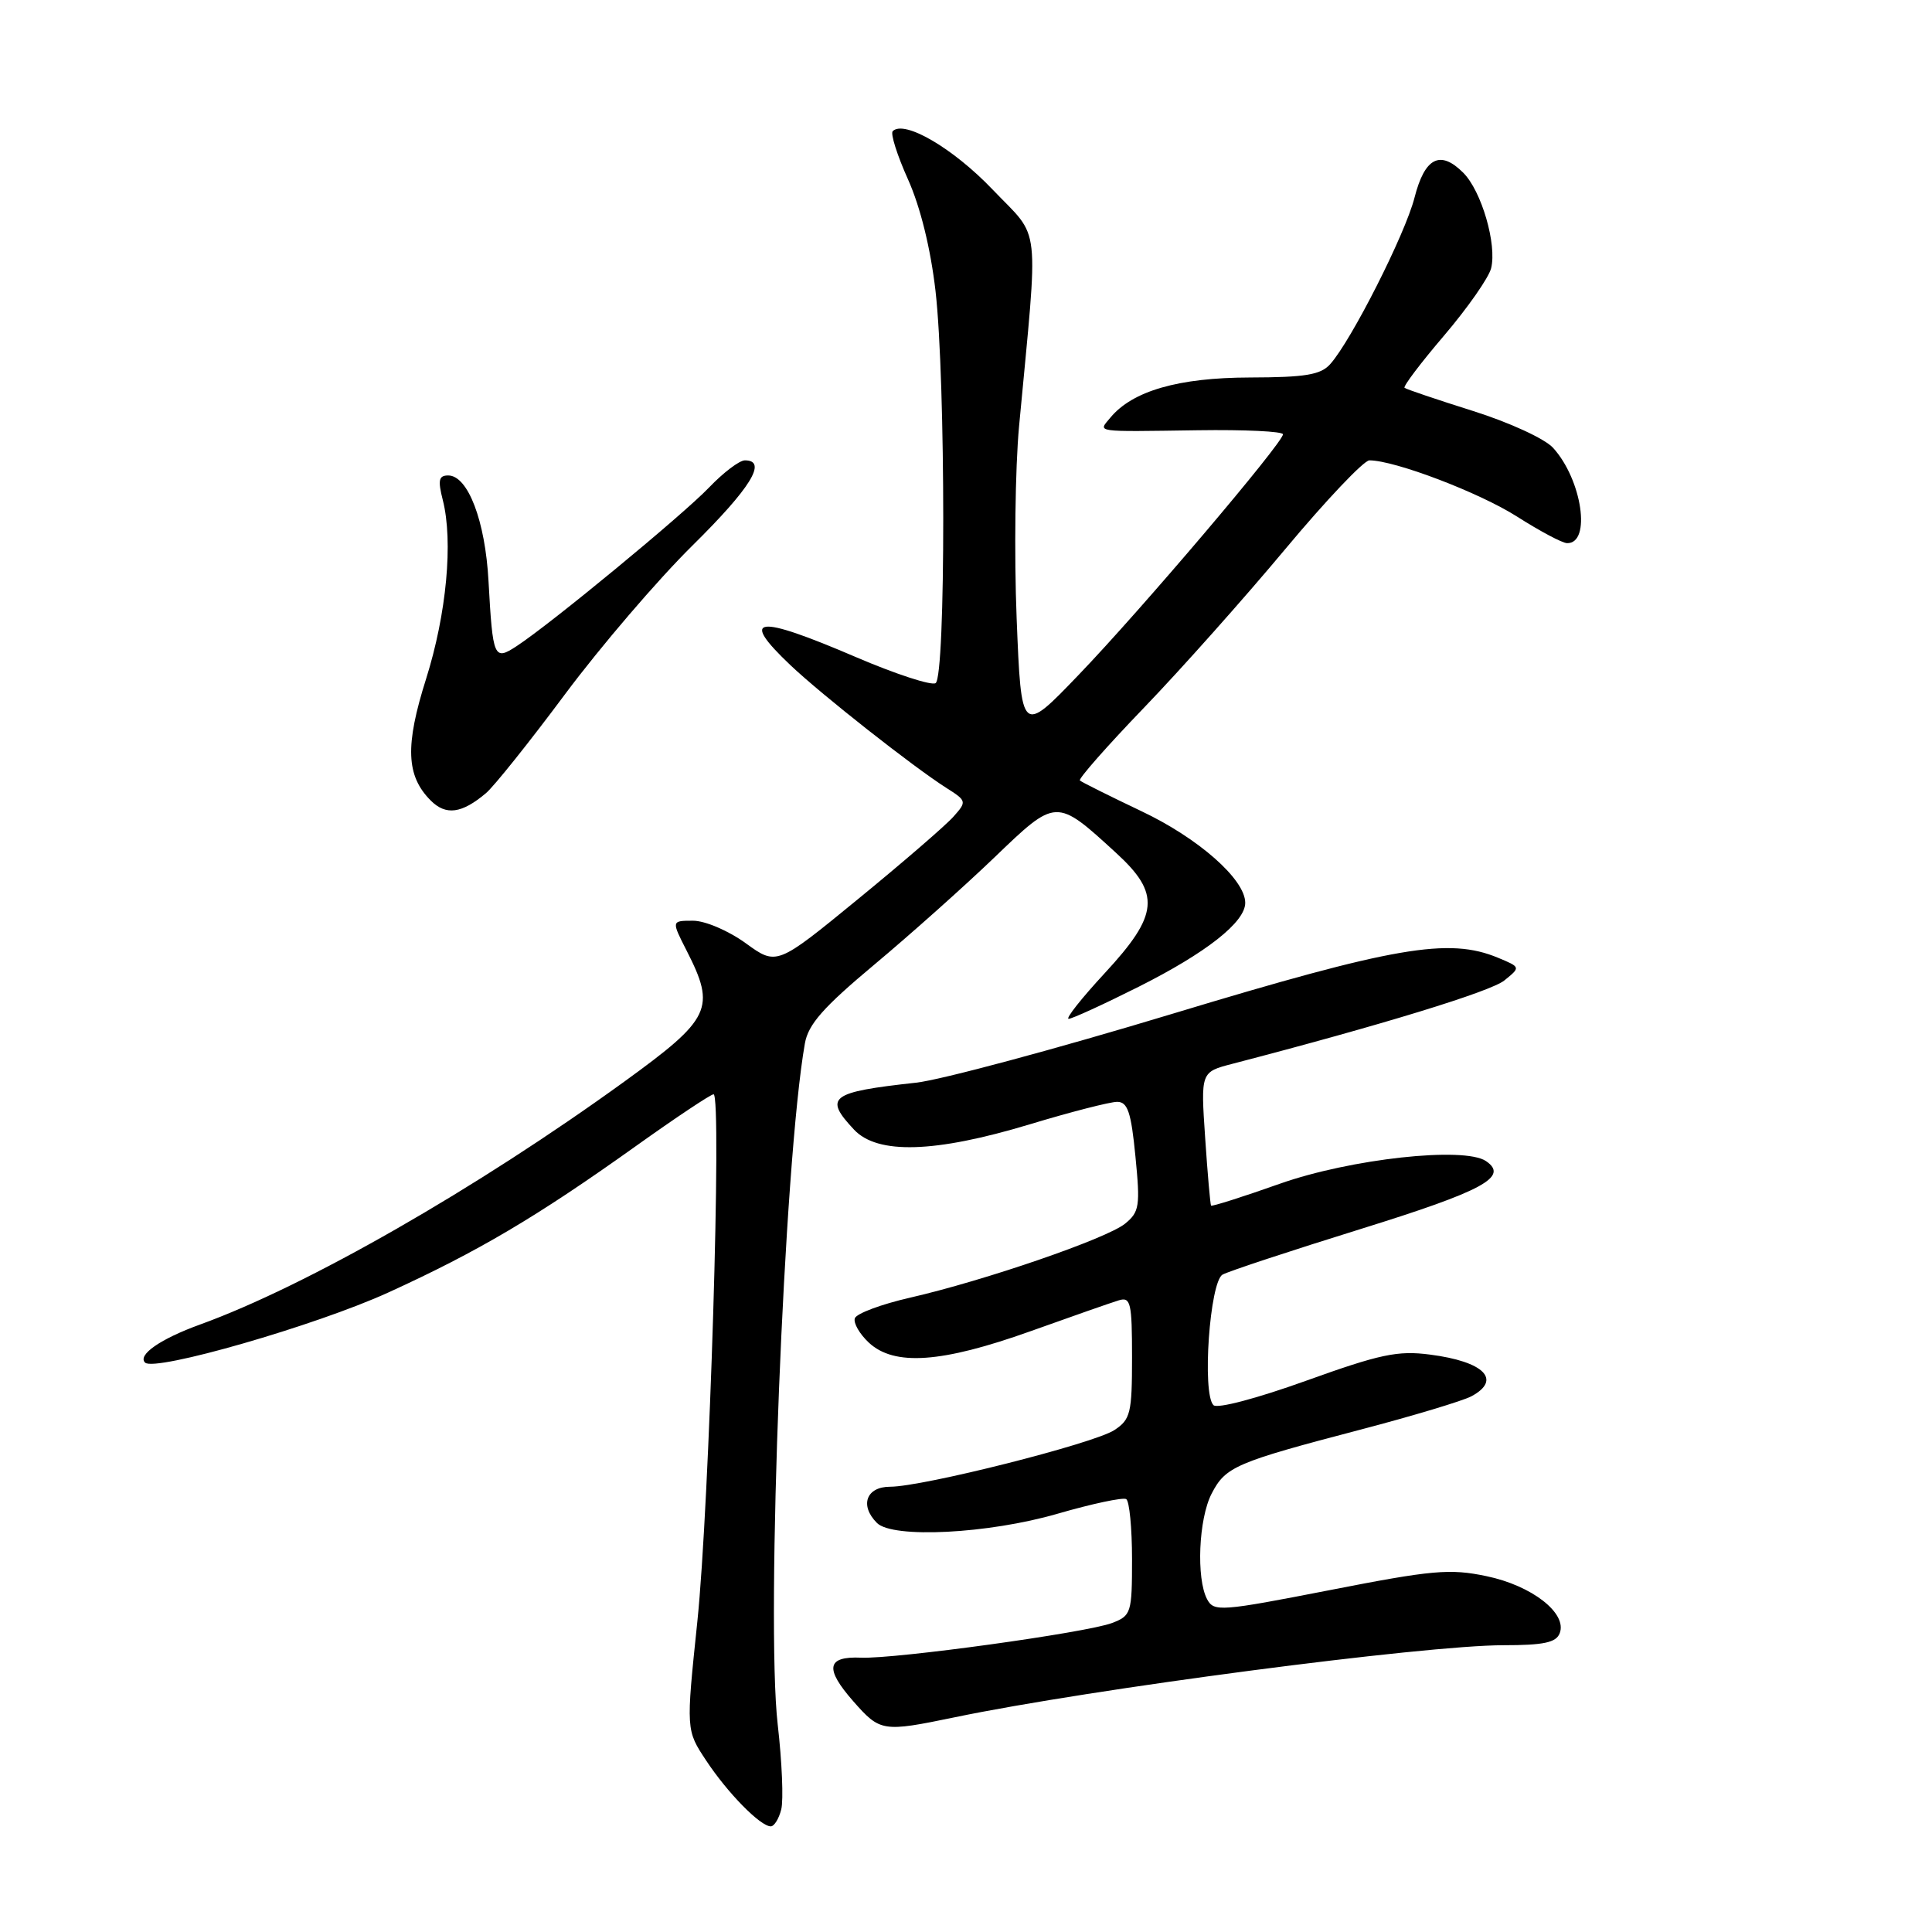 <?xml version="1.0" encoding="UTF-8" standalone="no"?>
<!DOCTYPE svg PUBLIC "-//W3C//DTD SVG 1.1//EN" "http://www.w3.org/Graphics/SVG/1.1/DTD/svg11.dtd" >
<svg xmlns="http://www.w3.org/2000/svg" xmlns:xlink="http://www.w3.org/1999/xlink" version="1.1" viewBox="0 0 256 256">
 <g >
 <path fill="currentColor"
d=" M 103.52 239.75 C 103.83 238.51 103.62 233.45 103.05 228.50 C 101.47 214.77 103.89 153.85 106.65 138.27 C 107.09 135.73 109.09 133.47 115.86 127.81 C 120.61 123.84 127.76 117.46 131.75 113.63 C 139.98 105.72 139.92 105.72 147.84 112.97 C 153.82 118.43 153.57 121.19 146.39 128.94 C 143.31 132.27 141.15 135.00 141.60 135.00 C 142.05 135.00 146.22 133.09 150.86 130.76 C 159.84 126.25 165.00 122.19 165.00 119.63 C 165.00 116.53 158.81 111.06 151.19 107.46 C 146.96 105.45 143.32 103.63 143.09 103.42 C 142.87 103.20 146.70 98.85 151.60 93.76 C 156.50 88.67 164.92 79.21 170.31 72.75 C 175.70 66.29 180.72 61.00 181.45 61.00 C 184.82 61.00 196.02 65.27 201.00 68.44 C 204.03 70.37 207.01 71.96 207.64 71.97 C 210.88 72.05 209.64 63.57 205.79 59.34 C 204.69 58.13 199.99 55.97 195.16 54.45 C 190.40 52.95 186.32 51.57 186.11 51.39 C 185.90 51.20 188.26 48.08 191.36 44.45 C 194.46 40.81 197.26 36.81 197.58 35.55 C 198.37 32.39 196.31 25.31 193.89 22.89 C 190.83 19.83 188.79 20.87 187.43 26.19 C 186.20 31.02 179.05 45.14 176.26 48.25 C 174.99 49.67 172.97 50.00 165.60 50.02 C 156.15 50.04 150.06 51.80 147.13 55.34 C 145.50 57.31 144.74 57.21 158.75 57.01 C 164.94 56.92 170.00 57.16 170.00 57.55 C 170.00 58.67 151.19 80.83 142.93 89.42 C 135.33 97.34 135.33 97.34 134.71 81.92 C 134.37 73.44 134.52 62.00 135.03 56.50 C 137.63 28.74 137.98 31.88 131.52 25.11 C 126.30 19.64 119.82 15.85 118.29 17.38 C 117.97 17.70 118.88 20.58 120.32 23.78 C 121.96 27.44 123.31 32.93 123.96 38.55 C 125.32 50.44 125.33 89.68 123.97 90.52 C 123.41 90.87 118.67 89.32 113.44 87.08 C 100.16 81.38 97.90 81.66 104.75 88.15 C 108.92 92.10 120.96 101.57 125.33 104.36 C 128.11 106.12 128.13 106.20 126.33 108.22 C 125.33 109.35 119.65 114.26 113.71 119.12 C 102.92 127.96 102.92 127.96 98.81 124.98 C 96.52 123.32 93.43 122.00 91.83 122.00 C 88.96 122.00 88.96 122.00 90.98 125.96 C 94.88 133.61 94.24 134.97 82.75 143.30 C 63.11 157.52 40.61 170.40 26.50 175.51 C 21.28 177.40 18.20 179.53 19.22 180.55 C 20.47 181.80 41.87 175.64 51.46 171.26 C 63.37 165.82 71.10 161.25 84.19 151.91 C 89.51 148.11 94.18 145.00 94.55 145.00 C 95.68 145.00 94.00 199.49 92.40 214.88 C 90.90 229.25 90.90 229.25 93.57 233.28 C 96.41 237.58 100.75 242.00 102.13 242.00 C 102.59 242.00 103.21 240.99 103.52 239.75 Z  M 126.50 227.55 C 144.53 223.80 188.74 218.00 199.22 218.00 C 204.55 218.00 206.20 217.65 206.67 216.41 C 207.69 213.77 202.99 210.10 196.97 208.85 C 192.12 207.83 189.78 208.04 176.20 210.70 C 161.73 213.52 160.85 213.59 159.95 211.91 C 158.49 209.17 158.82 201.24 160.55 197.91 C 162.39 194.34 163.73 193.77 180.21 189.45 C 187.20 187.62 193.83 185.62 194.96 185.02 C 199.05 182.83 196.66 180.41 189.48 179.49 C 185.21 178.93 182.87 179.43 173.08 182.95 C 166.55 185.30 161.29 186.69 160.79 186.19 C 159.25 184.65 160.30 169.82 162.00 168.89 C 162.82 168.44 171.09 165.71 180.36 162.83 C 196.56 157.79 199.97 155.94 196.90 153.85 C 194.01 151.89 178.93 153.55 169.59 156.85 C 164.68 158.59 160.58 159.89 160.47 159.75 C 160.37 159.61 160.01 155.57 159.69 150.77 C 159.10 142.05 159.10 142.05 163.30 140.96 C 183.10 135.81 197.54 131.38 199.34 129.91 C 201.50 128.16 201.50 128.16 198.50 126.91 C 191.97 124.19 184.79 125.43 155.39 134.32 C 139.93 139.00 124.63 143.11 121.39 143.46 C 109.99 144.71 109.12 145.37 113.17 149.69 C 116.29 153.00 123.87 152.77 136.41 148.99 C 141.86 147.34 147.09 146.00 148.03 146.00 C 149.42 146.00 149.88 147.36 150.45 153.22 C 151.10 159.82 150.98 160.59 149.07 162.15 C 146.61 164.13 130.52 169.67 120.58 171.95 C 116.77 172.82 113.48 174.05 113.27 174.68 C 113.06 175.31 113.90 176.76 115.13 177.91 C 118.50 181.04 124.76 180.60 136.50 176.41 C 142.00 174.44 147.29 172.59 148.25 172.30 C 149.82 171.82 150.00 172.62 150.00 179.86 C 150.00 187.26 149.80 188.09 147.65 189.50 C 144.92 191.28 122.29 197.00 117.94 197.00 C 114.78 197.00 113.88 199.48 116.20 201.80 C 118.28 203.88 130.96 203.24 140.12 200.58 C 144.71 199.25 148.81 198.38 149.23 198.64 C 149.65 198.90 150.00 202.48 150.00 206.58 C 150.00 213.74 149.89 214.09 147.34 215.06 C 143.97 216.34 118.61 219.84 114.10 219.65 C 109.54 219.45 109.25 221.08 113.05 225.41 C 116.63 229.48 116.93 229.53 126.50 227.55 Z  M 64.39 105.10 C 65.44 104.22 70.15 98.33 74.86 92.00 C 79.58 85.67 87.16 76.82 91.72 72.32 C 99.49 64.65 101.74 61.00 98.70 61.00 C 97.98 61.00 95.84 62.62 93.95 64.60 C 90.45 68.25 72.99 82.65 68.48 85.60 C 65.45 87.59 65.30 87.24 64.73 77.00 C 64.30 69.01 62.00 63.00 59.39 63.00 C 58.14 63.00 58.00 63.62 58.67 66.25 C 60.07 71.73 59.17 81.36 56.46 89.95 C 53.65 98.82 53.81 102.81 57.08 106.08 C 59.09 108.09 61.19 107.80 64.39 105.10 Z "/>
</g>
</svg>